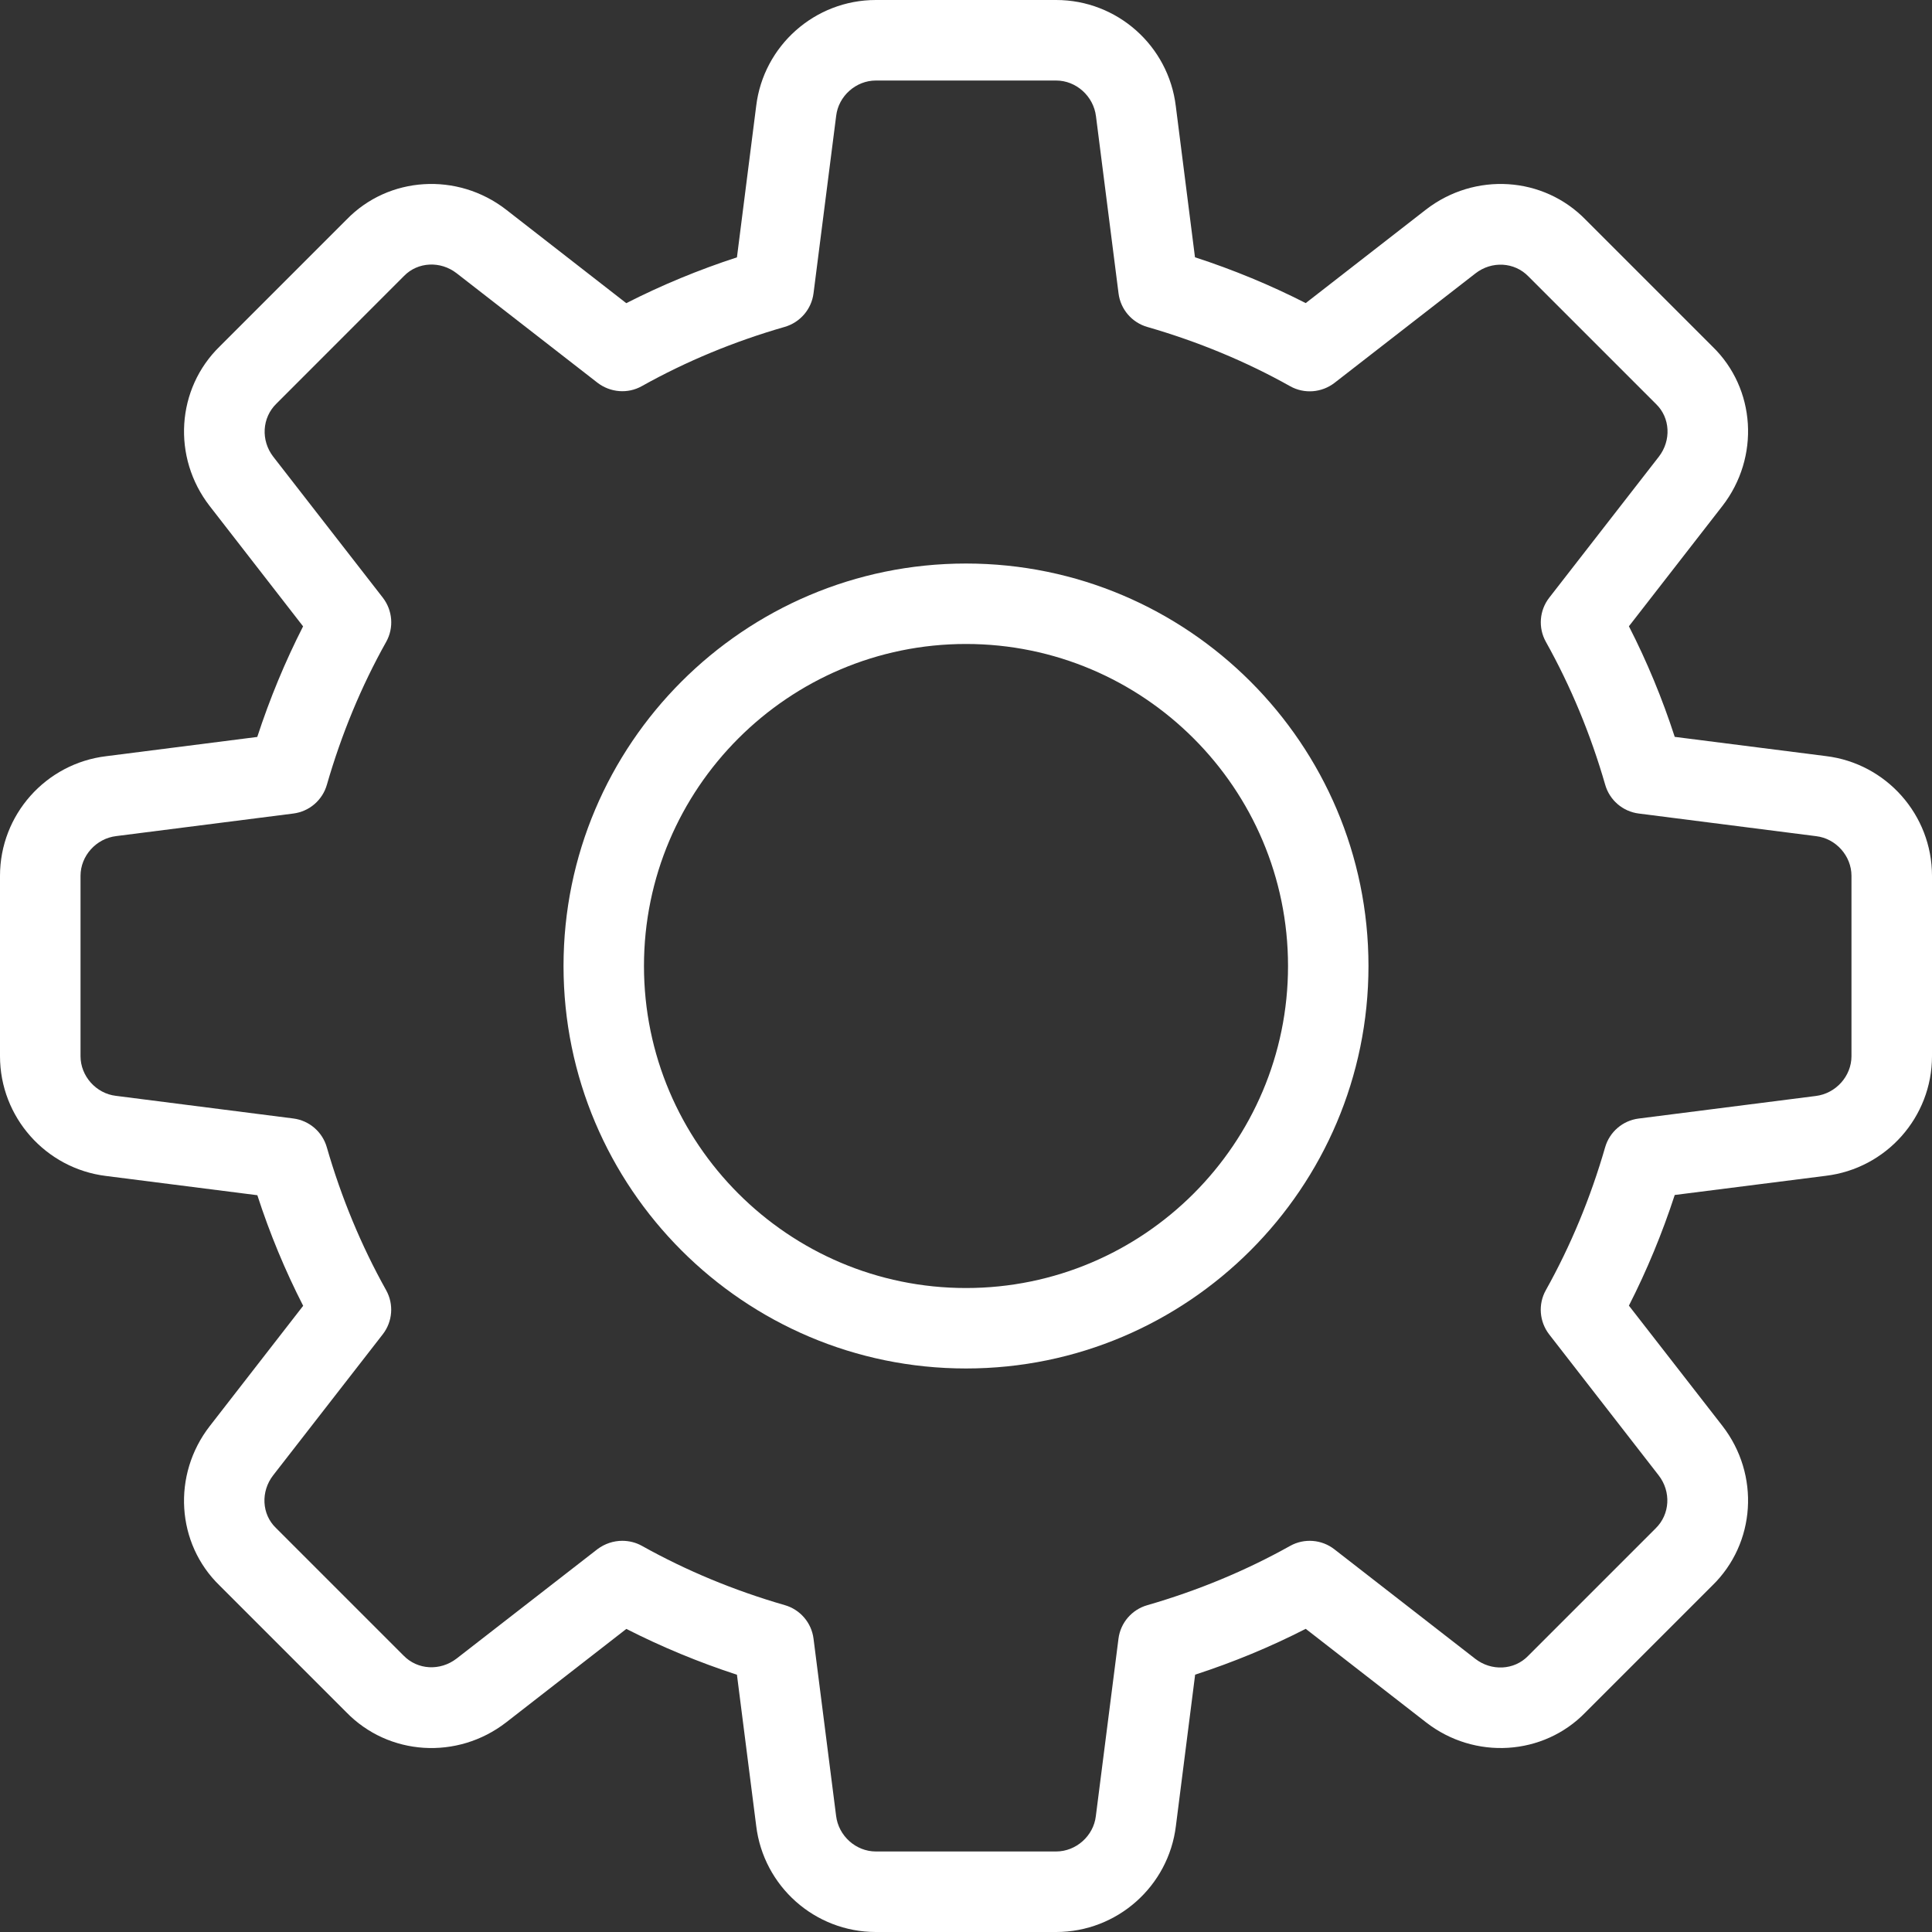 <svg width="25" height="25" viewBox="0 0 25 25" fill="none" xmlns="http://www.w3.org/2000/svg">
<rect x="0" y="0" width="25" height="25" fill="#333333" stroke="none"/>
<path d="M13.667 25H11.333C10.545 25 9.879 24.409 9.785 23.625L9.536 21.671C9.04 21.509 8.56 21.31 8.105 21.078L6.549 22.288C5.918 22.776 5.029 22.72 4.481 22.156L2.841 20.516C2.281 19.973 2.225 19.084 2.714 18.454L3.923 16.897C3.69 16.442 3.491 15.963 3.33 15.466L1.372 15.217C0.591 15.121 0 14.455 0 13.667V11.333C0 10.545 0.591 9.879 1.375 9.785L3.329 9.536C3.491 9.04 3.69 8.56 3.922 8.105L2.714 6.549C2.224 5.918 2.281 5.028 2.846 4.48L4.486 2.84C5.029 2.28 5.919 2.225 6.548 2.712L8.104 3.923C8.559 3.691 9.039 3.492 9.536 3.33L9.785 1.372C9.879 0.591 10.545 0 11.333 0H13.667C14.455 0 15.121 0.591 15.215 1.375L15.463 3.329C15.961 3.491 16.441 3.69 16.896 3.922L18.452 2.712C19.084 2.224 19.972 2.28 20.52 2.845L22.16 4.485C22.72 5.028 22.776 5.917 22.288 6.547L21.078 8.104C21.311 8.559 21.51 9.039 21.671 9.535L23.629 9.784C24.409 9.879 25 10.545 25 11.333V13.667C25 14.455 24.409 15.121 23.625 15.215L21.671 15.463C21.509 15.96 21.31 16.44 21.078 16.895L22.288 18.451C22.777 19.082 22.72 19.971 22.155 20.519L20.515 22.159C19.972 22.719 19.082 22.776 18.453 22.287L16.896 21.077C16.441 21.31 15.961 21.509 15.465 21.67L15.216 23.628C15.121 24.409 14.455 25 13.667 25ZM8.052 19.938C8.139 19.938 8.227 19.959 8.306 20.003C8.88 20.324 9.502 20.582 10.154 20.77C10.354 20.827 10.501 20.998 10.527 21.204L10.819 23.496C10.85 23.757 11.076 23.958 11.333 23.958H13.667C13.924 23.958 14.15 23.757 14.18 23.501L14.473 21.205C14.499 20.999 14.646 20.828 14.846 20.771C15.498 20.583 16.12 20.325 16.694 20.004C16.876 19.902 17.103 19.92 17.267 20.048L19.09 21.465C19.299 21.627 19.593 21.613 19.772 21.429L21.423 19.778C21.611 19.595 21.626 19.301 21.463 19.091L20.047 17.268C19.919 17.103 19.901 16.877 20.003 16.695C20.324 16.121 20.582 15.499 20.77 14.847C20.827 14.647 20.998 14.5 21.204 14.474L23.496 14.182C23.757 14.15 23.958 13.924 23.958 13.667V11.333C23.958 11.076 23.757 10.85 23.501 10.82L21.205 10.527C20.999 10.501 20.828 10.354 20.771 10.154C20.583 9.502 20.325 8.88 20.004 8.306C19.902 8.124 19.919 7.898 20.048 7.733L21.465 5.91C21.628 5.7 21.613 5.406 21.43 5.229L19.779 3.578C19.597 3.389 19.302 3.374 19.092 3.538L17.269 4.954C17.103 5.082 16.877 5.1 16.695 4.998C16.123 4.677 15.501 4.42 14.847 4.231C14.647 4.174 14.5 4.003 14.474 3.797L14.182 1.505C14.15 1.243 13.924 1.042 13.667 1.042H11.333C11.076 1.042 10.85 1.243 10.82 1.499L10.527 3.795C10.501 4.001 10.354 4.172 10.154 4.23C9.5 4.418 8.878 4.676 8.306 4.996C8.124 5.099 7.898 5.08 7.732 4.953L5.909 3.536C5.699 3.373 5.406 3.388 5.228 3.571L3.577 5.223C3.389 5.406 3.374 5.7 3.536 5.91L4.953 7.733C5.081 7.898 5.099 8.124 4.997 8.306C4.675 8.88 4.418 9.502 4.23 10.154C4.173 10.354 4.002 10.501 3.796 10.527L1.504 10.819C1.243 10.85 1.042 11.076 1.042 11.333V13.667C1.042 13.924 1.243 14.15 1.499 14.18L3.795 14.473C4.001 14.499 4.172 14.646 4.229 14.846C4.417 15.498 4.675 16.12 4.996 16.694C5.098 16.876 5.081 17.102 4.952 17.267L3.535 19.09C3.372 19.3 3.386 19.594 3.57 19.771L5.221 21.422C5.403 21.61 5.696 21.625 5.908 21.462L7.731 20.046C7.826 19.975 7.939 19.938 8.052 19.938Z" fill="white"/>
<path d="M12.5 17.708C9.628 17.708 7.292 15.372 7.292 12.5C7.292 9.628 9.628 7.292 12.5 7.292C15.372 7.292 17.708 9.628 17.708 12.5C17.708 15.372 15.372 17.708 12.5 17.708ZM12.5 8.333C10.202 8.333 8.333 10.202 8.333 12.5C8.333 14.798 10.202 16.667 12.5 16.667C14.798 16.667 16.667 14.798 16.667 12.5C16.667 10.202 14.798 8.333 12.5 8.333Z" fill="white"/>
</svg>
